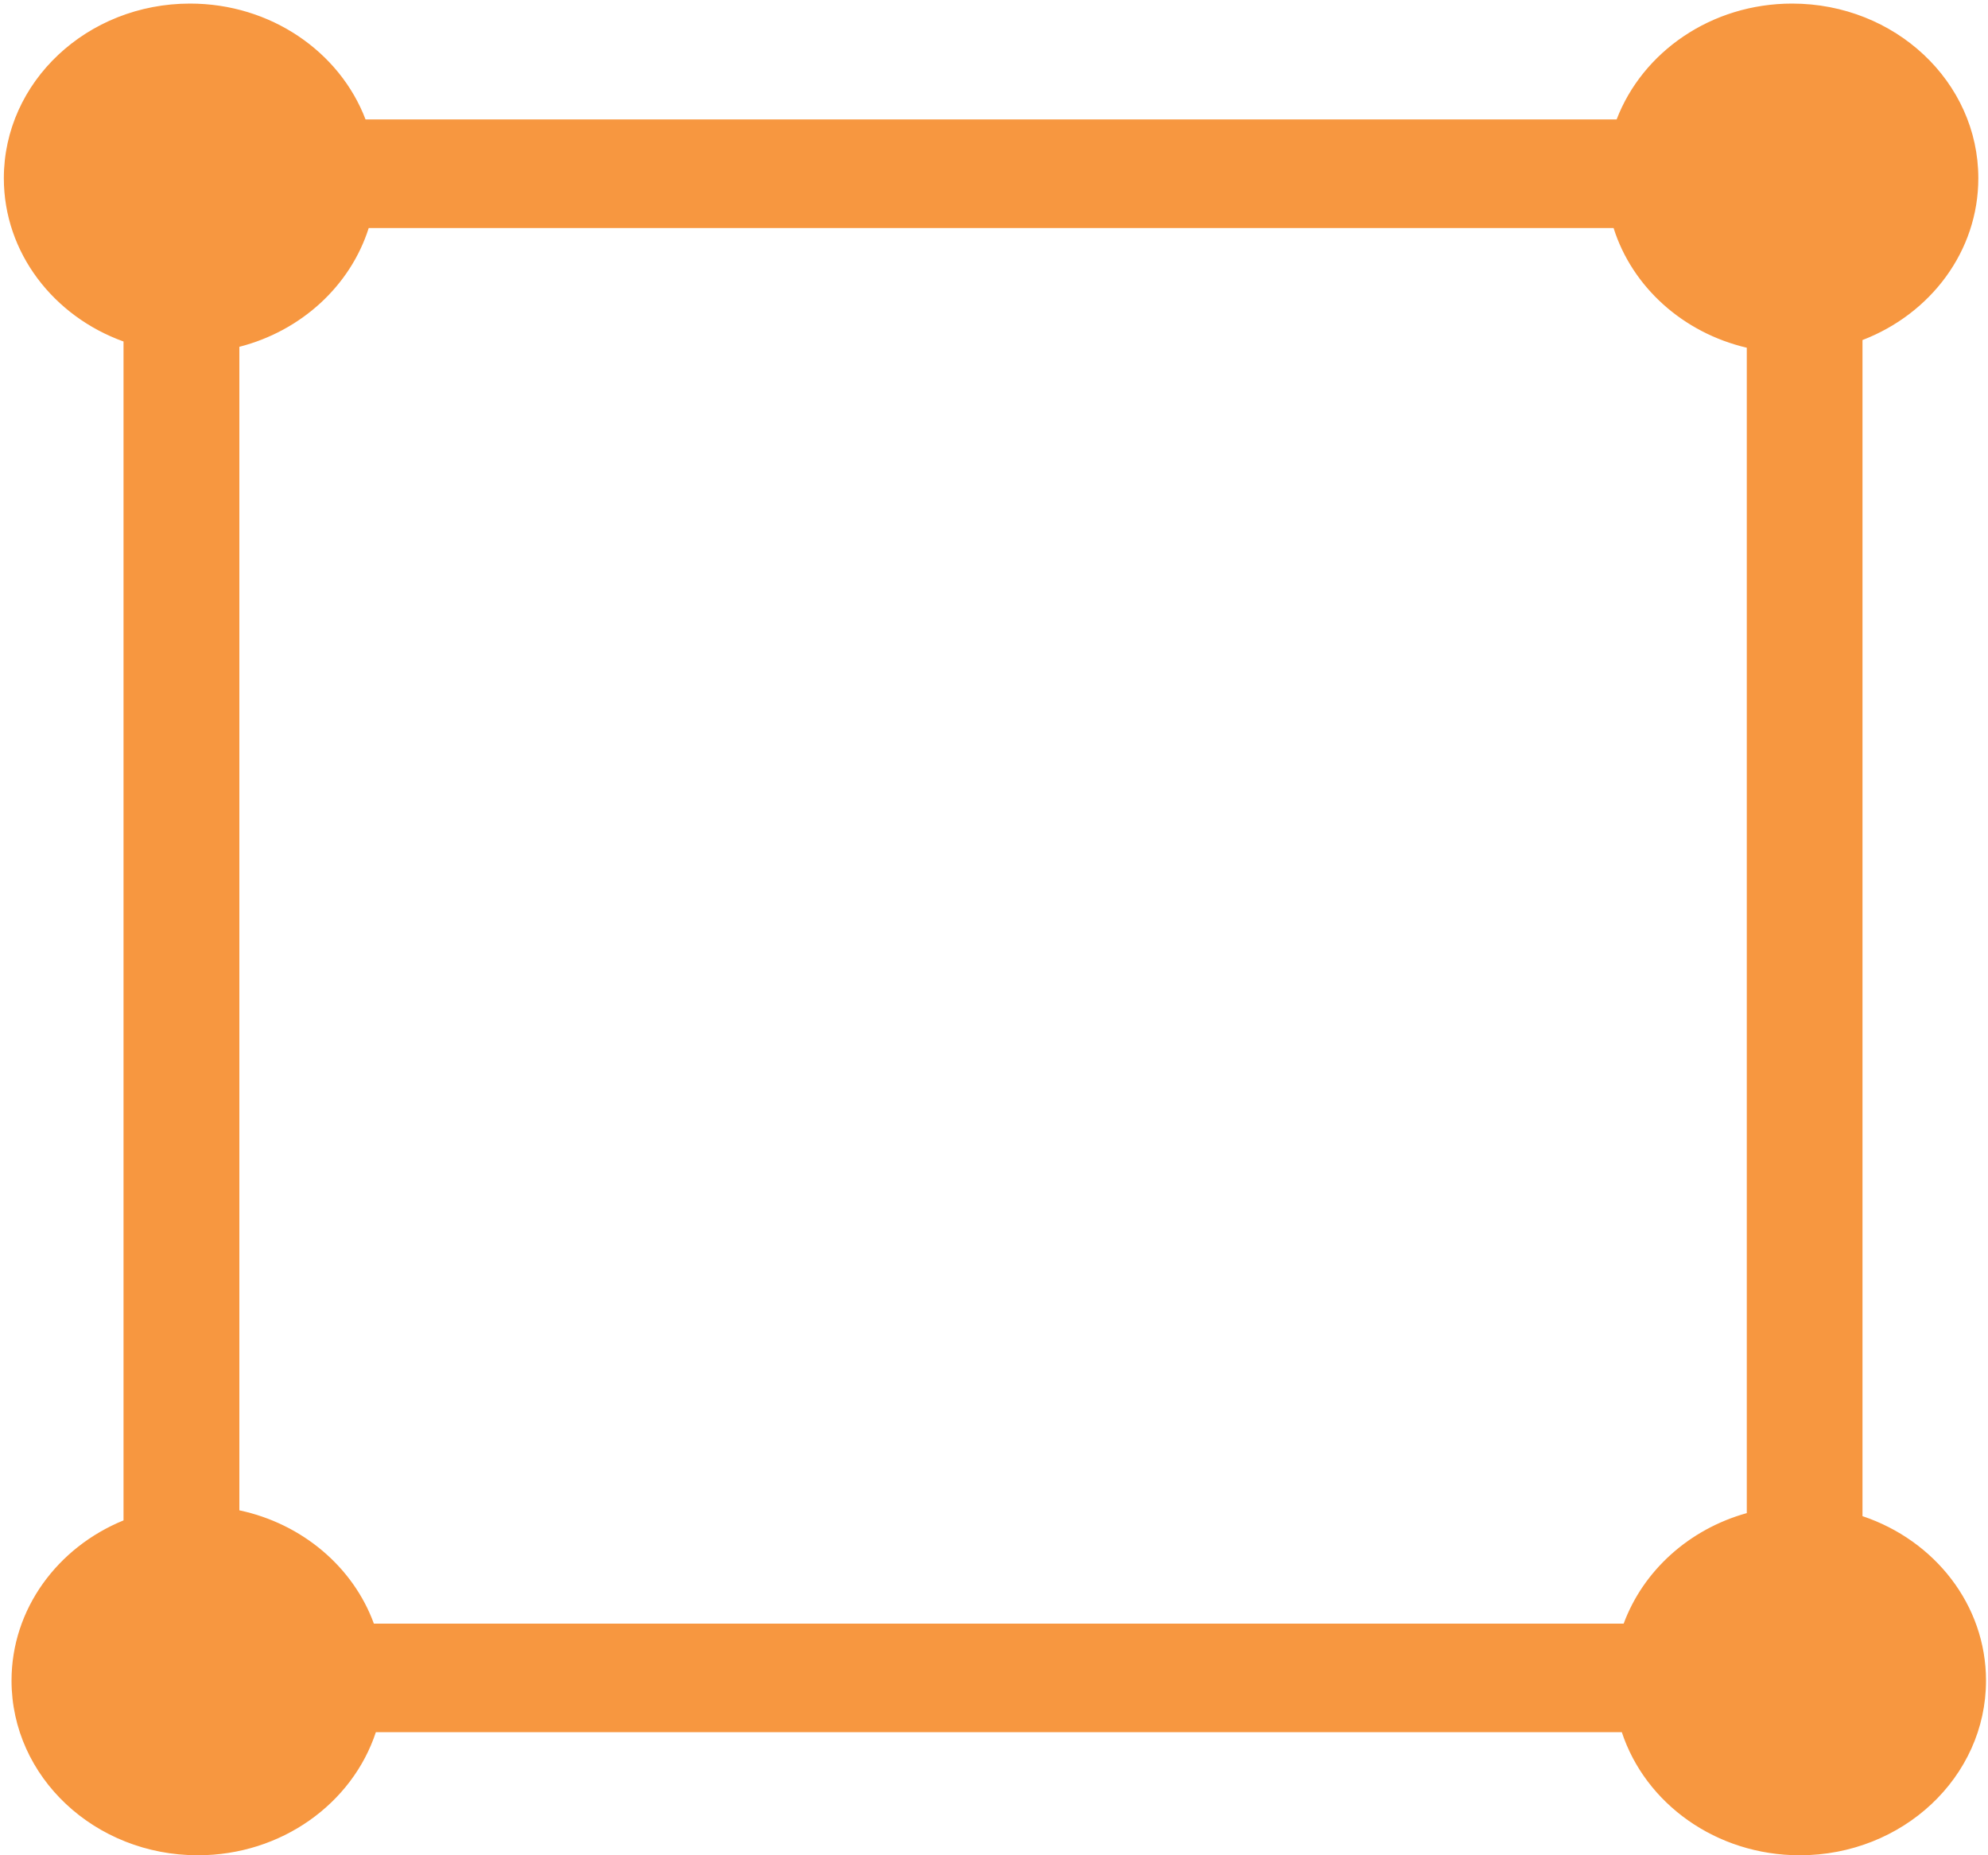 <svg width="15" height="14" viewBox="0 0 15 14" fill="none" xmlns="http://www.w3.org/2000/svg">
<g id="&#231;&#148;&#187;&#231;&#159;&#169;&#229;&#189;&#162; 1" clip-path="url(#clip0_520_6376)">
<path id="Vector" d="M13.58 13.993C13.275 13.993 12.986 13.903 12.742 13.732C12.507 13.567 12.33 13.331 12.244 13.069L12.242 13.064H2.83L2.829 13.069C2.742 13.331 2.565 13.566 2.33 13.732C2.087 13.903 1.797 13.993 1.492 13.993C0.722 13.993 0.094 13.405 0.094 12.682C0.094 12.16 0.424 11.688 0.935 11.479L0.939 11.478V2.572L0.934 2.57C0.673 2.476 0.45 2.313 0.288 2.097C0.124 1.876 0.036 1.616 0.036 1.345C0.036 0.622 0.664 0.034 1.434 0.034C2.024 0.034 2.553 0.384 2.751 0.904L2.753 0.908H12.203L12.205 0.904C12.403 0.384 12.932 0.034 13.522 0.034C14.293 0.034 14.92 0.622 14.92 1.345C14.92 1.88 14.579 2.357 14.05 2.56L14.046 2.561V11.445L14.051 11.447C14.605 11.633 14.978 12.129 14.978 12.682C14.978 13.405 14.351 13.993 13.58 13.993ZM2.775 1.719C2.638 2.15 2.266 2.492 1.804 2.61L1.798 2.612V11.402L1.804 11.403C2.271 11.503 2.658 11.829 2.814 12.254L2.816 12.259H12.257L12.258 12.254C12.405 11.855 12.75 11.545 13.182 11.425L13.187 11.424V2.619L13.181 2.617C12.705 2.506 12.322 2.161 12.181 1.719L12.18 1.714H2.776L2.775 1.719Z" fill="#F79740"/>
<path id="Vector_2" d="M13.522 0.041C14.289 0.041 14.912 0.626 14.912 1.345C14.912 1.61 14.829 1.864 14.67 2.081C14.516 2.293 14.3 2.456 14.048 2.553L14.039 2.556V11.45L14.048 11.453C14.6 11.639 14.971 12.132 14.971 12.682C14.971 13.401 14.347 13.986 13.58 13.986C13.277 13.986 12.989 13.896 12.747 13.726C12.513 13.562 12.337 13.328 12.251 13.067L12.248 13.057H2.825L2.822 13.067C2.736 13.328 2.56 13.562 2.326 13.726C2.084 13.896 1.796 13.986 1.492 13.986C0.726 13.986 0.102 13.401 0.102 12.682C0.102 12.163 0.43 11.693 0.938 11.486L0.947 11.482V2.567L0.937 2.564C0.677 2.47 0.455 2.307 0.295 2.093C0.13 1.873 0.044 1.615 0.044 1.345C0.044 0.626 0.667 0.041 1.434 0.041C2.021 0.041 2.547 0.389 2.744 0.906L2.748 0.915H12.208L12.212 0.906C12.409 0.389 12.935 0.041 13.522 0.041ZM2.811 12.265H12.262L12.265 12.256C12.411 11.859 12.754 11.551 13.184 11.431L13.194 11.429V2.613L13.183 2.611C12.709 2.499 12.328 2.157 12.188 1.717L12.185 1.707H2.771L2.768 1.717C2.701 1.928 2.576 2.122 2.407 2.277C2.238 2.432 2.029 2.545 1.802 2.603L1.791 2.606V11.408L1.802 11.41C2.032 11.459 2.247 11.564 2.423 11.712C2.598 11.86 2.731 12.048 2.807 12.256L2.811 12.265ZM13.522 0.027C12.912 0.027 12.393 0.392 12.198 0.901H2.758C2.564 0.392 2.044 0.027 1.434 0.027C0.658 0.027 0.029 0.617 0.029 1.345C0.029 1.907 0.404 2.387 0.932 2.577V11.473C0.435 11.676 0.087 12.141 0.087 12.682C0.087 13.41 0.716 14 1.493 14C2.124 14 2.659 13.609 2.836 13.071H12.237C12.414 13.609 12.948 14 13.58 14C14.356 14 14.985 13.41 14.985 12.682C14.985 12.11 14.597 11.623 14.053 11.441V2.566C14.566 2.369 14.927 1.897 14.927 1.345C14.927 0.617 14.298 0.027 13.522 0.027ZM2.821 12.252C2.665 11.825 2.281 11.498 1.806 11.397V2.617C2.274 2.497 2.644 2.156 2.782 1.721H12.175C12.315 2.165 12.698 2.511 13.18 2.624V11.418C12.745 11.539 12.399 11.852 12.251 12.252H2.821Z" fill="#F79740"/>
</g>
<defs>
<clipPath id="clip0_520_6376">
<rect width="15" height="14" fill="white"/>
</clipPath>
</defs>
</svg>
